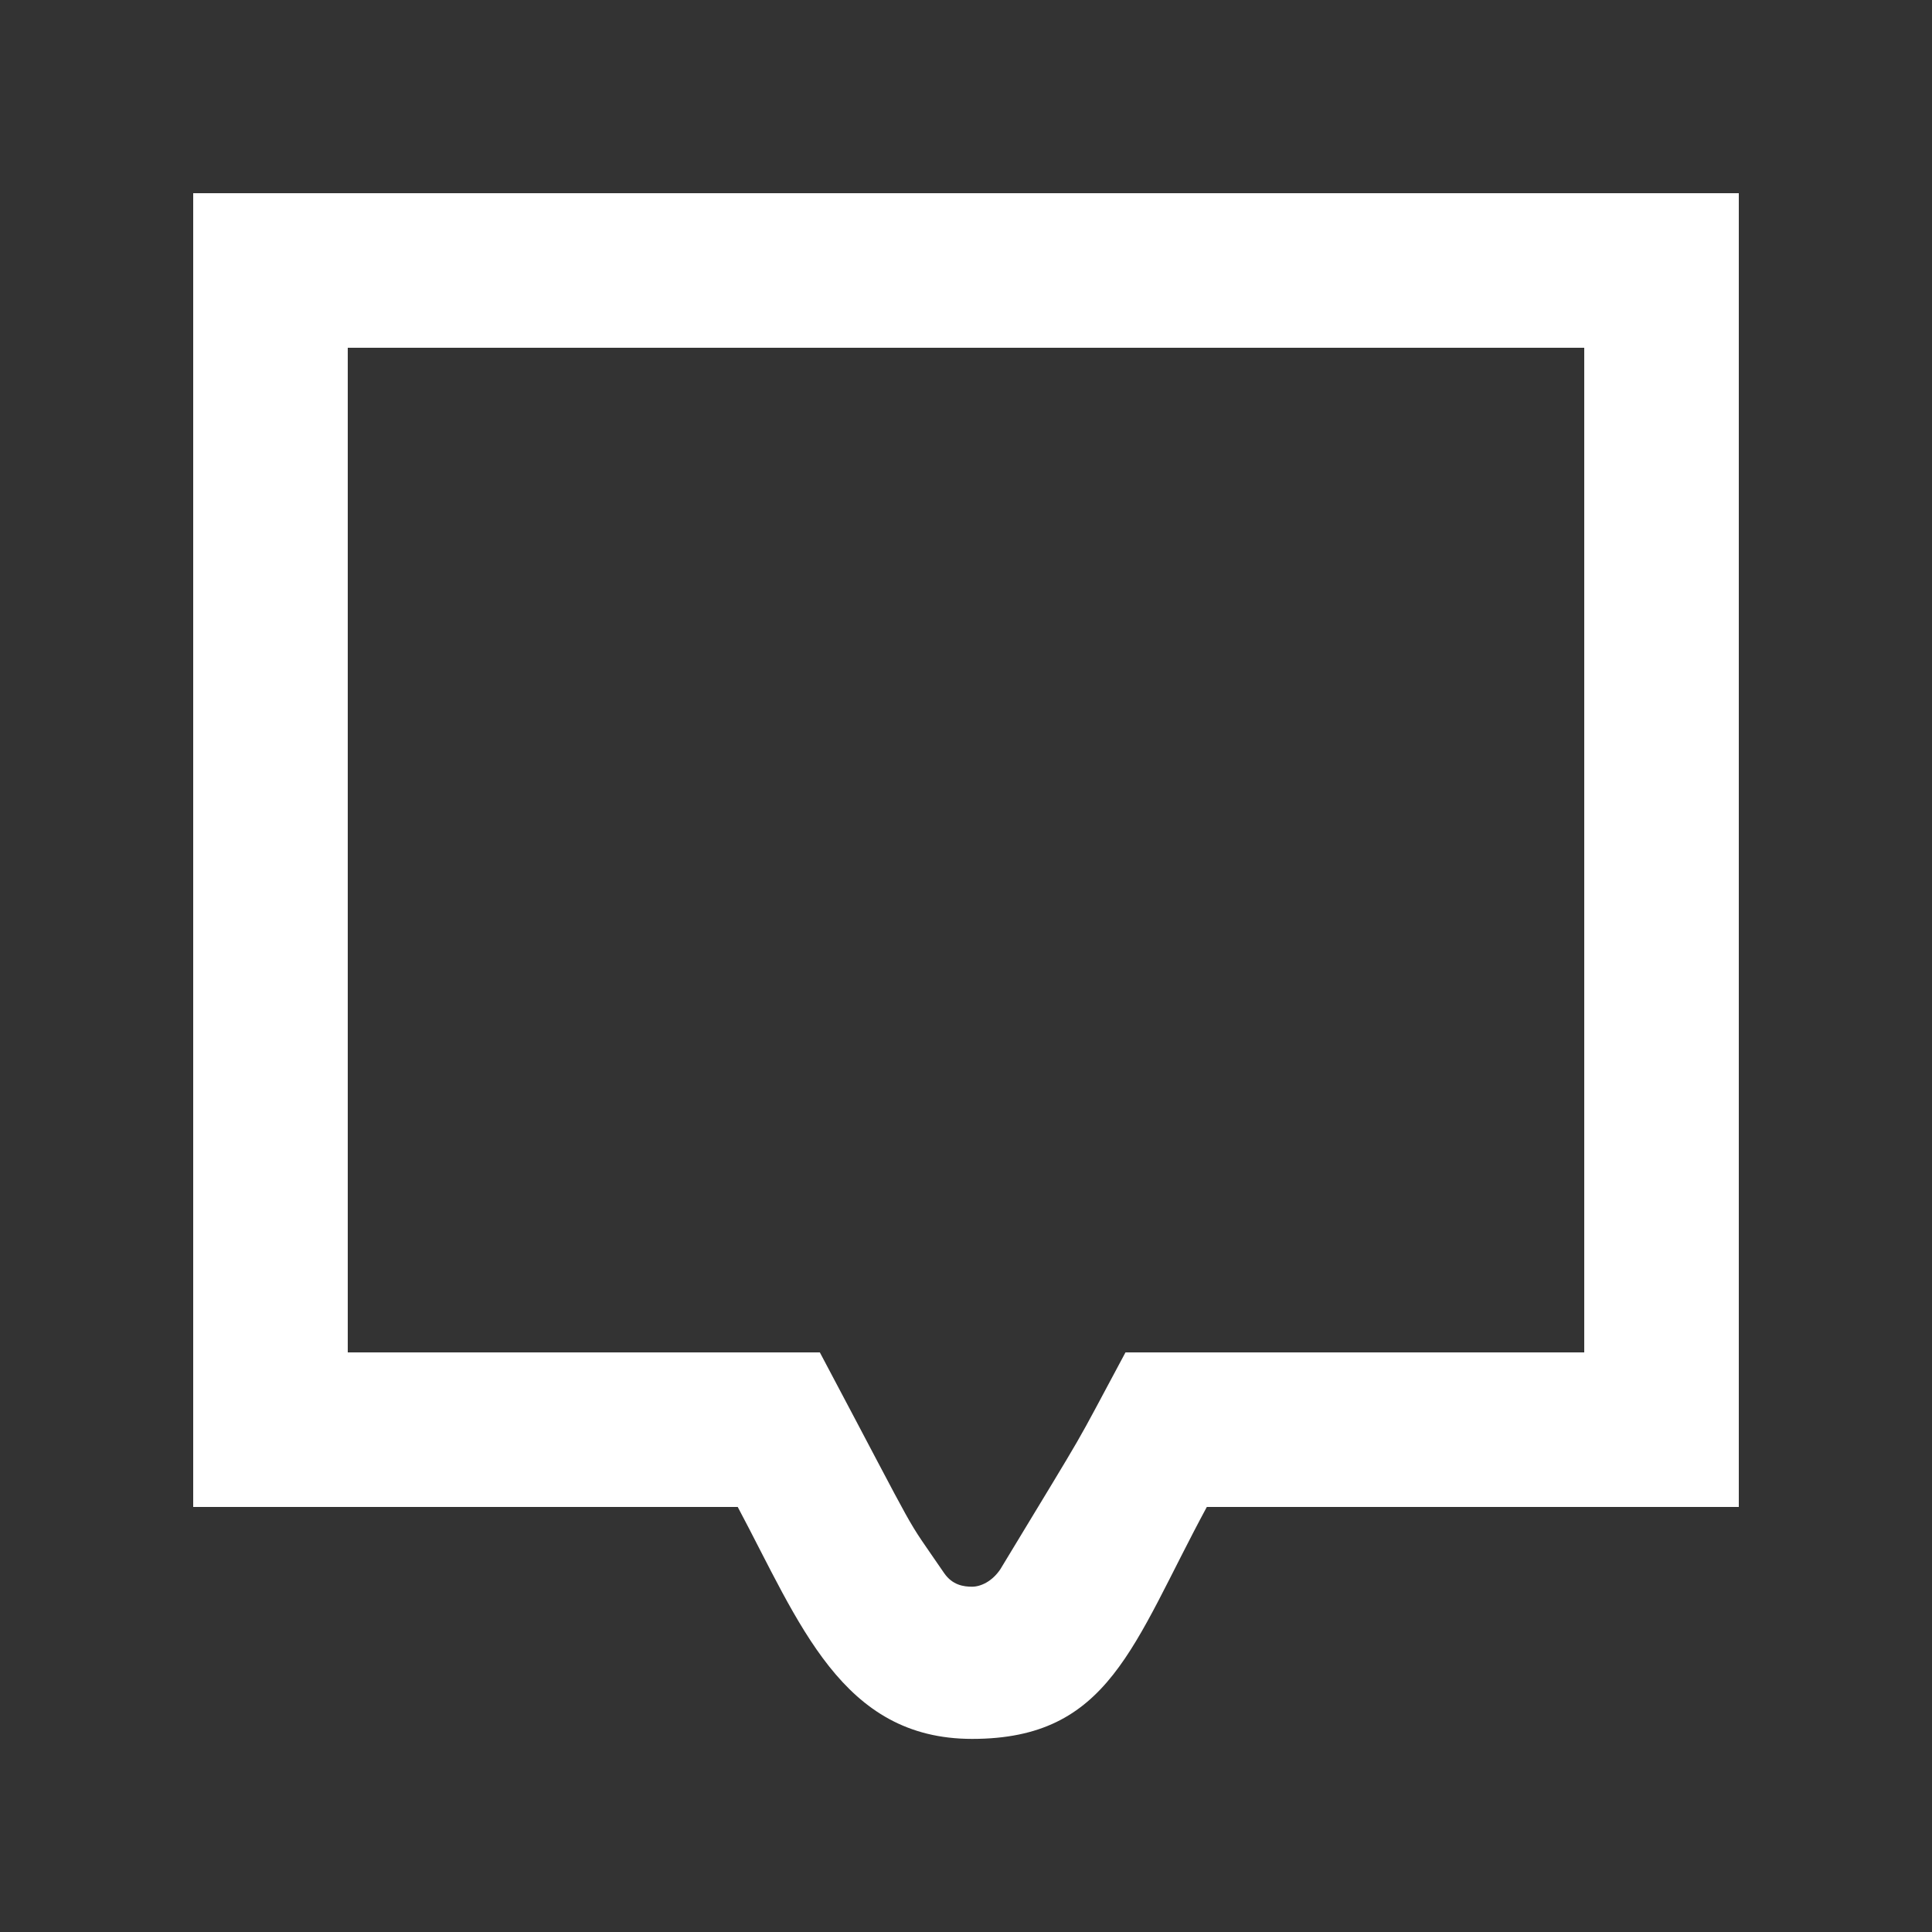<!-- Generated by IcoMoon.io -->
<svg version="1.1" xmlns="http://www.w3.org/2000/svg" width="40" height="40" viewBox="0 0 40 40">
<rect x="0" y="0" width="40" height="40" fill="#333333" stroke="none"/>
<title>mp-message-</title>
<path fill="#fff" d="M36 4h-32v27.2h11.274c1.282 2.406 2.15 4.802 4.853 4.802 2.851 0 3.32-1.955 4.859-4.802h11.014v-27.2zM32.8 7.2v20.8h-9.498c-1.17 2.179-0.642 1.267-2.59 4.488-0.173 0.259-0.413 0.363-0.586 0.363-0.17 0-0.408-0.030-0.581-0.285-0.89-1.302-0.379-0.434-2.571-4.566h-9.774v-20.8h25.6z"></path>
</svg>
